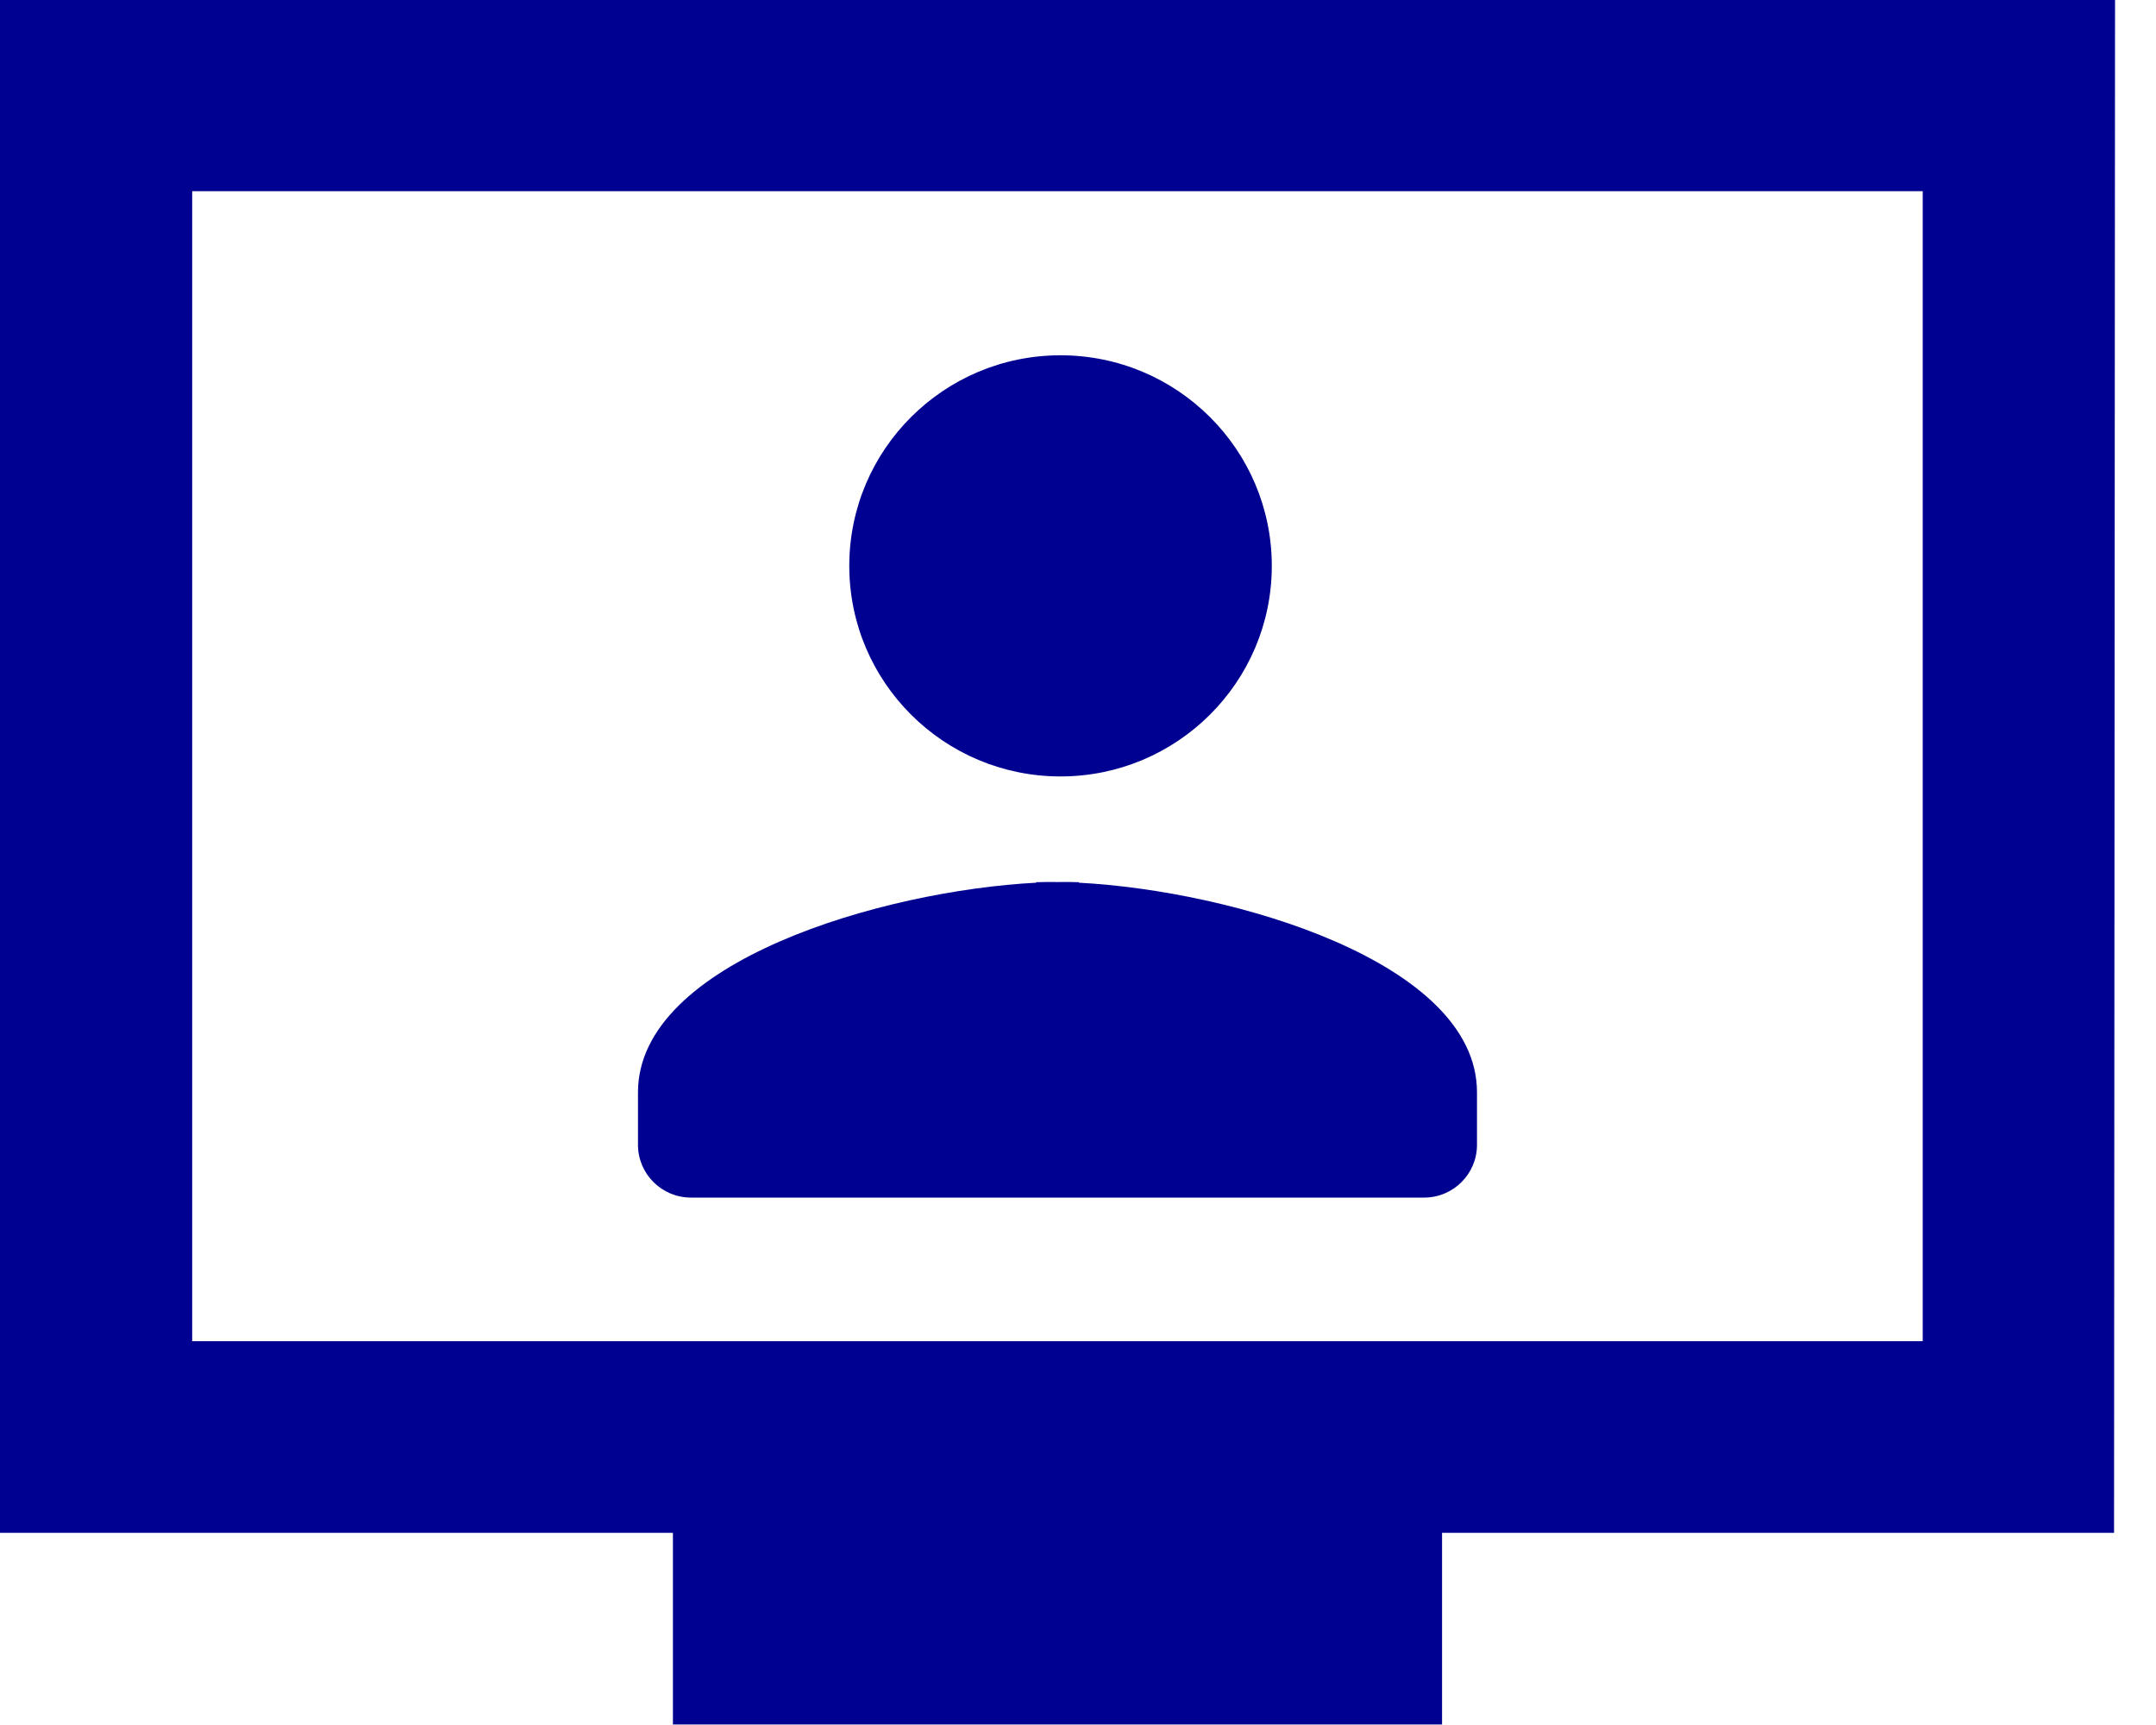 <svg width="35" height="28" viewBox="0 0 35 28" fill="none" xmlns="http://www.w3.org/2000/svg">
<path d="M34.335 -0.008H-0.001V24.881H10.924V27.992H23.41V24.881H34.319L34.335 -0.008ZM31.213 21.77H3.12V3.103H31.213V21.77Z" fill="#000091"/>
<path fill-rule="evenodd" clip-rule="evenodd" d="M23.12 19.439H11.215C10.743 19.439 10.357 19.055 10.357 18.584V17.73C10.357 15.609 14.339 14.456 16.822 14.328C16.82 14.325 16.819 14.322 16.819 14.32C16.93 14.316 17.047 14.315 17.167 14.317C17.289 14.315 17.406 14.316 17.516 14.32C17.515 14.322 17.515 14.325 17.513 14.328C19.996 14.456 23.977 15.609 23.977 17.73V18.584C23.977 19.055 23.592 19.439 23.12 19.439ZM17.216 5.767C19.109 5.767 20.646 7.298 20.646 9.185C20.646 11.072 19.109 12.603 17.216 12.603C15.323 12.603 13.787 11.072 13.787 9.185C13.787 7.298 15.323 5.767 17.216 5.767Z" fill="#000091"/>
</svg>

